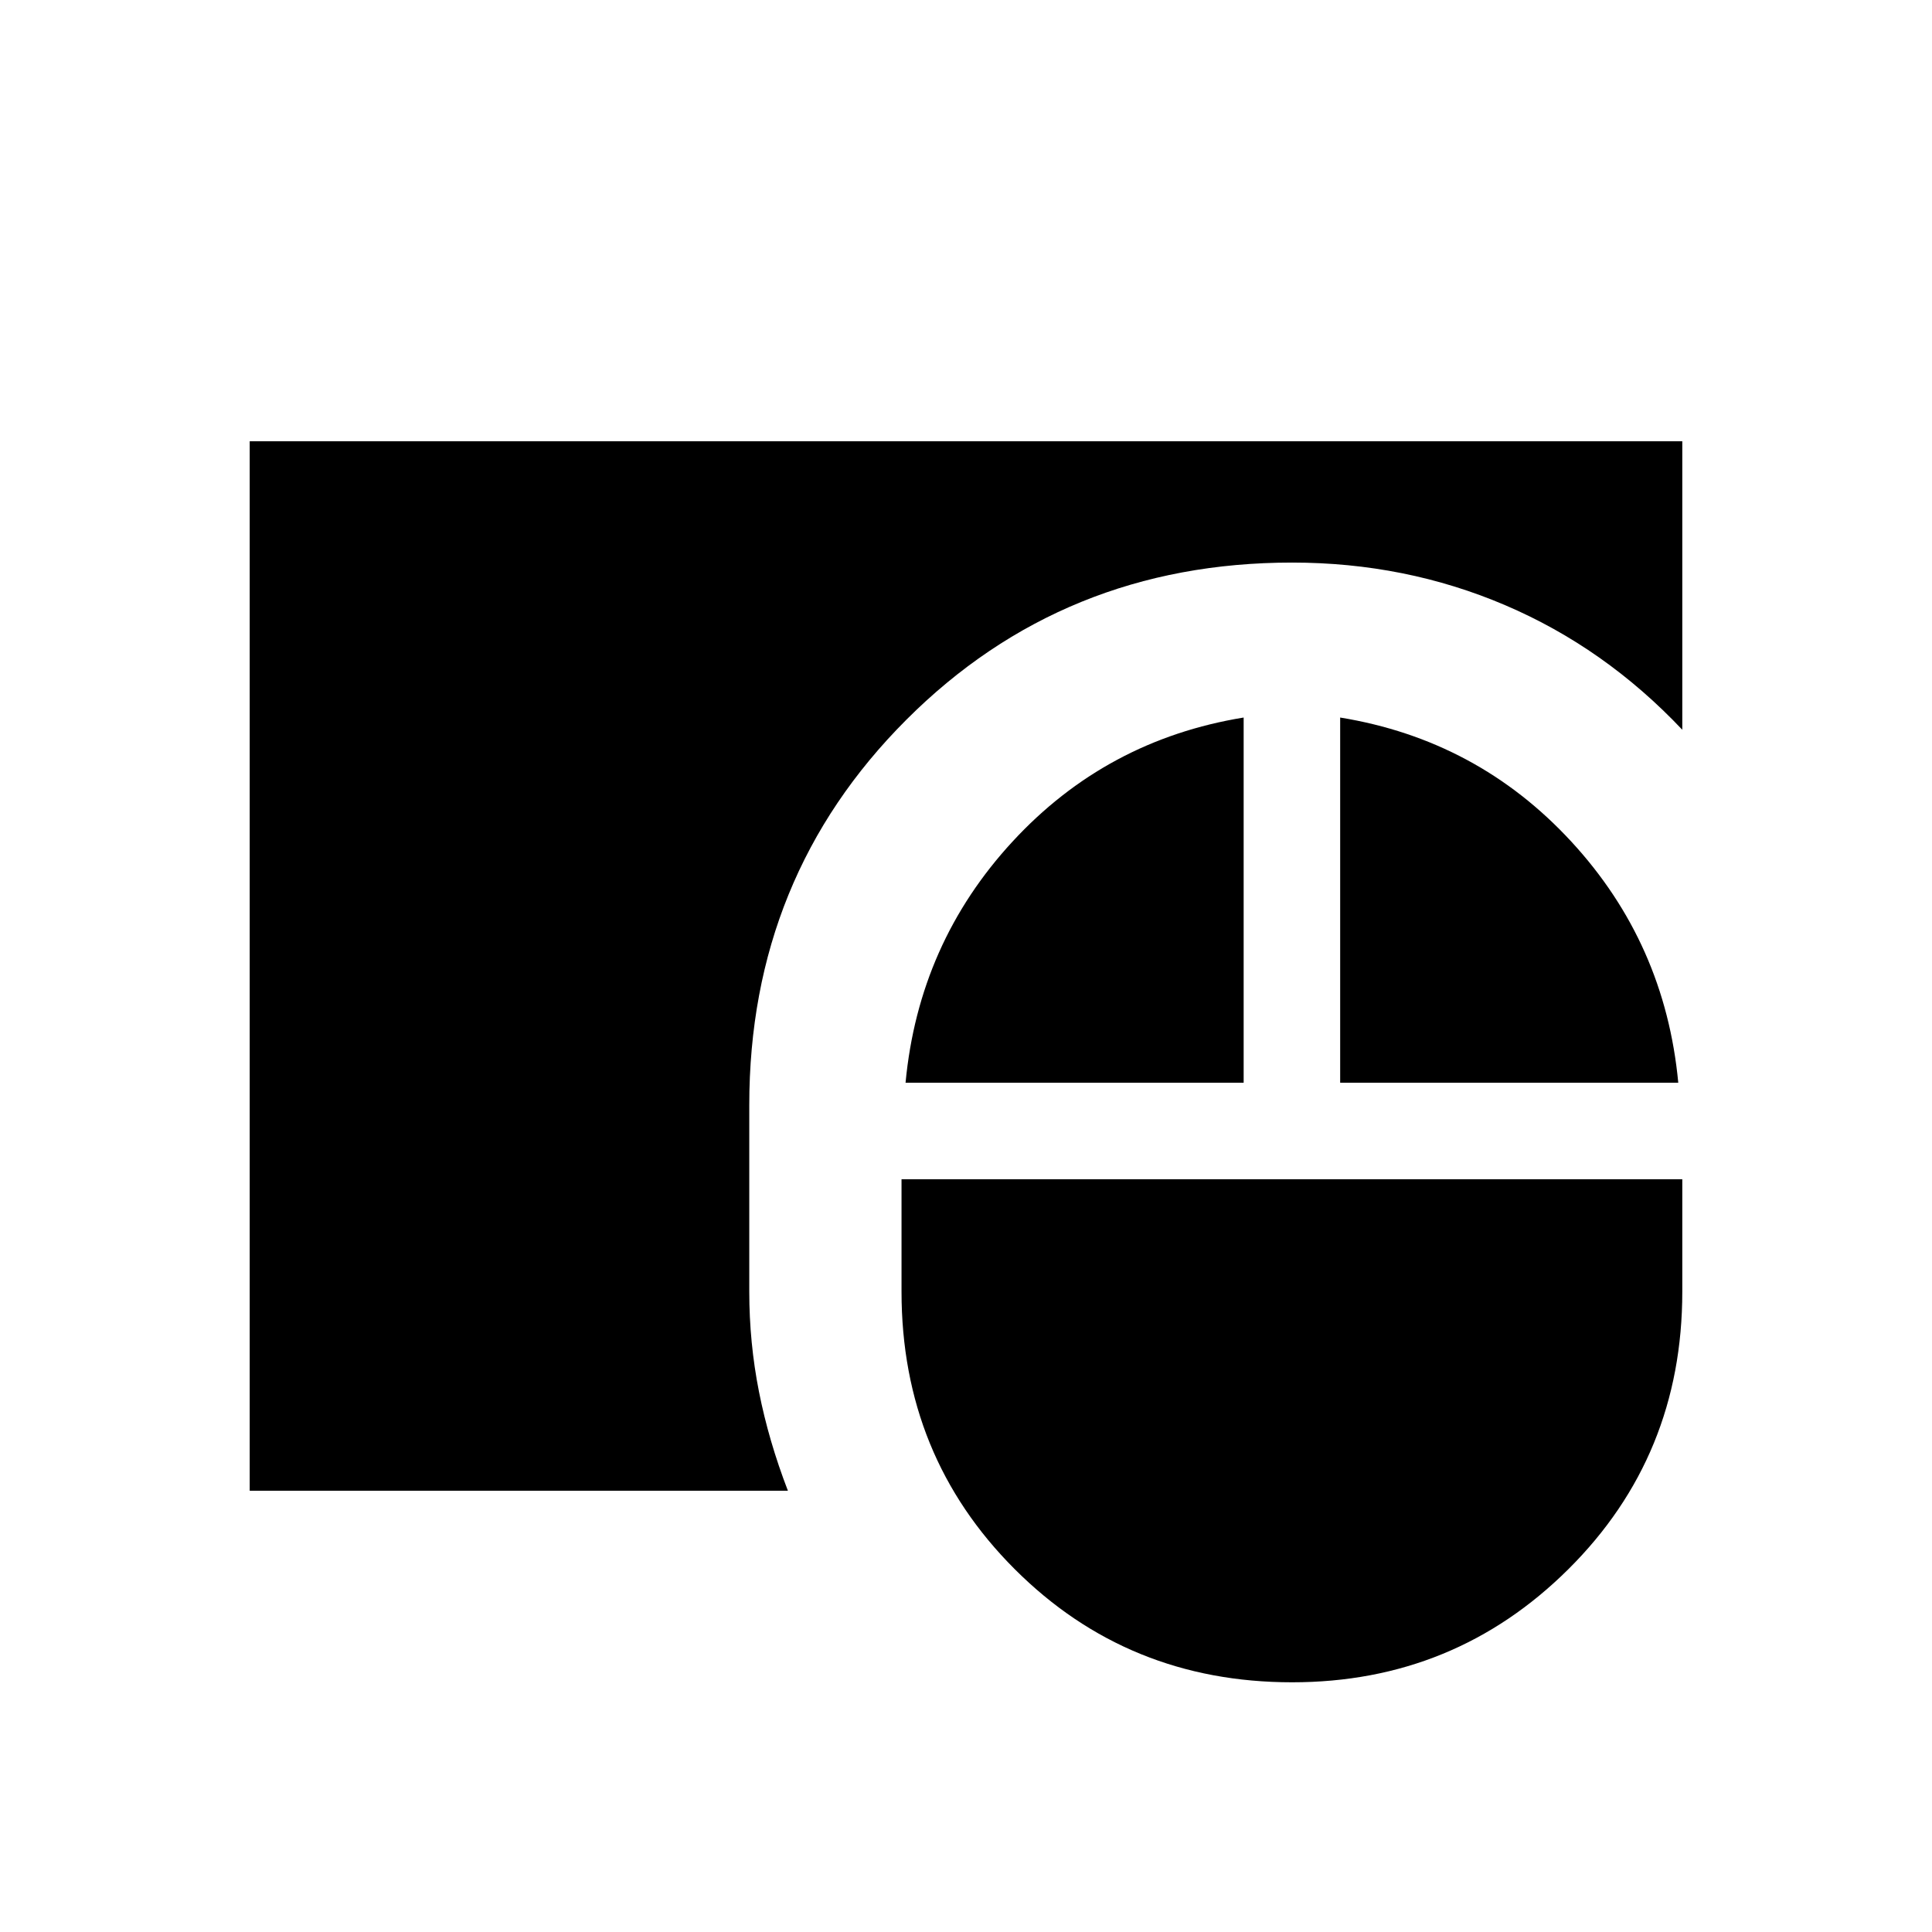 <svg xmlns="http://www.w3.org/2000/svg" height="20" viewBox="0 -960 960 960" width="20"><path d="M642.039-124.078q-81.615 0-137.846-56.231-56.23-56.23-56.23-137.845v-55.885h387.959v55.885q0 81.615-56.577 137.845-56.576 56.231-137.306 56.231Zm-517.961-95.193v-521.458h711.844v143.344q-38.5-40.769-88.057-61.922-49.558-21.154-105.826-21.154-113.577 0-191.654 78.077-78.076 78.077-78.076 191.461v92.769q0 25.308 4.826 49.711 4.827 24.404 14.365 49.172H124.078Zm325.885-202.728q6.538-69.308 53.154-119.827 46.615-50.519 114.845-61.634v181.461H449.963Zm215.959 0V-603.46q68.231 11.115 114.846 61.634 46.615 50.519 53.154 119.827h-168Z"/></svg>